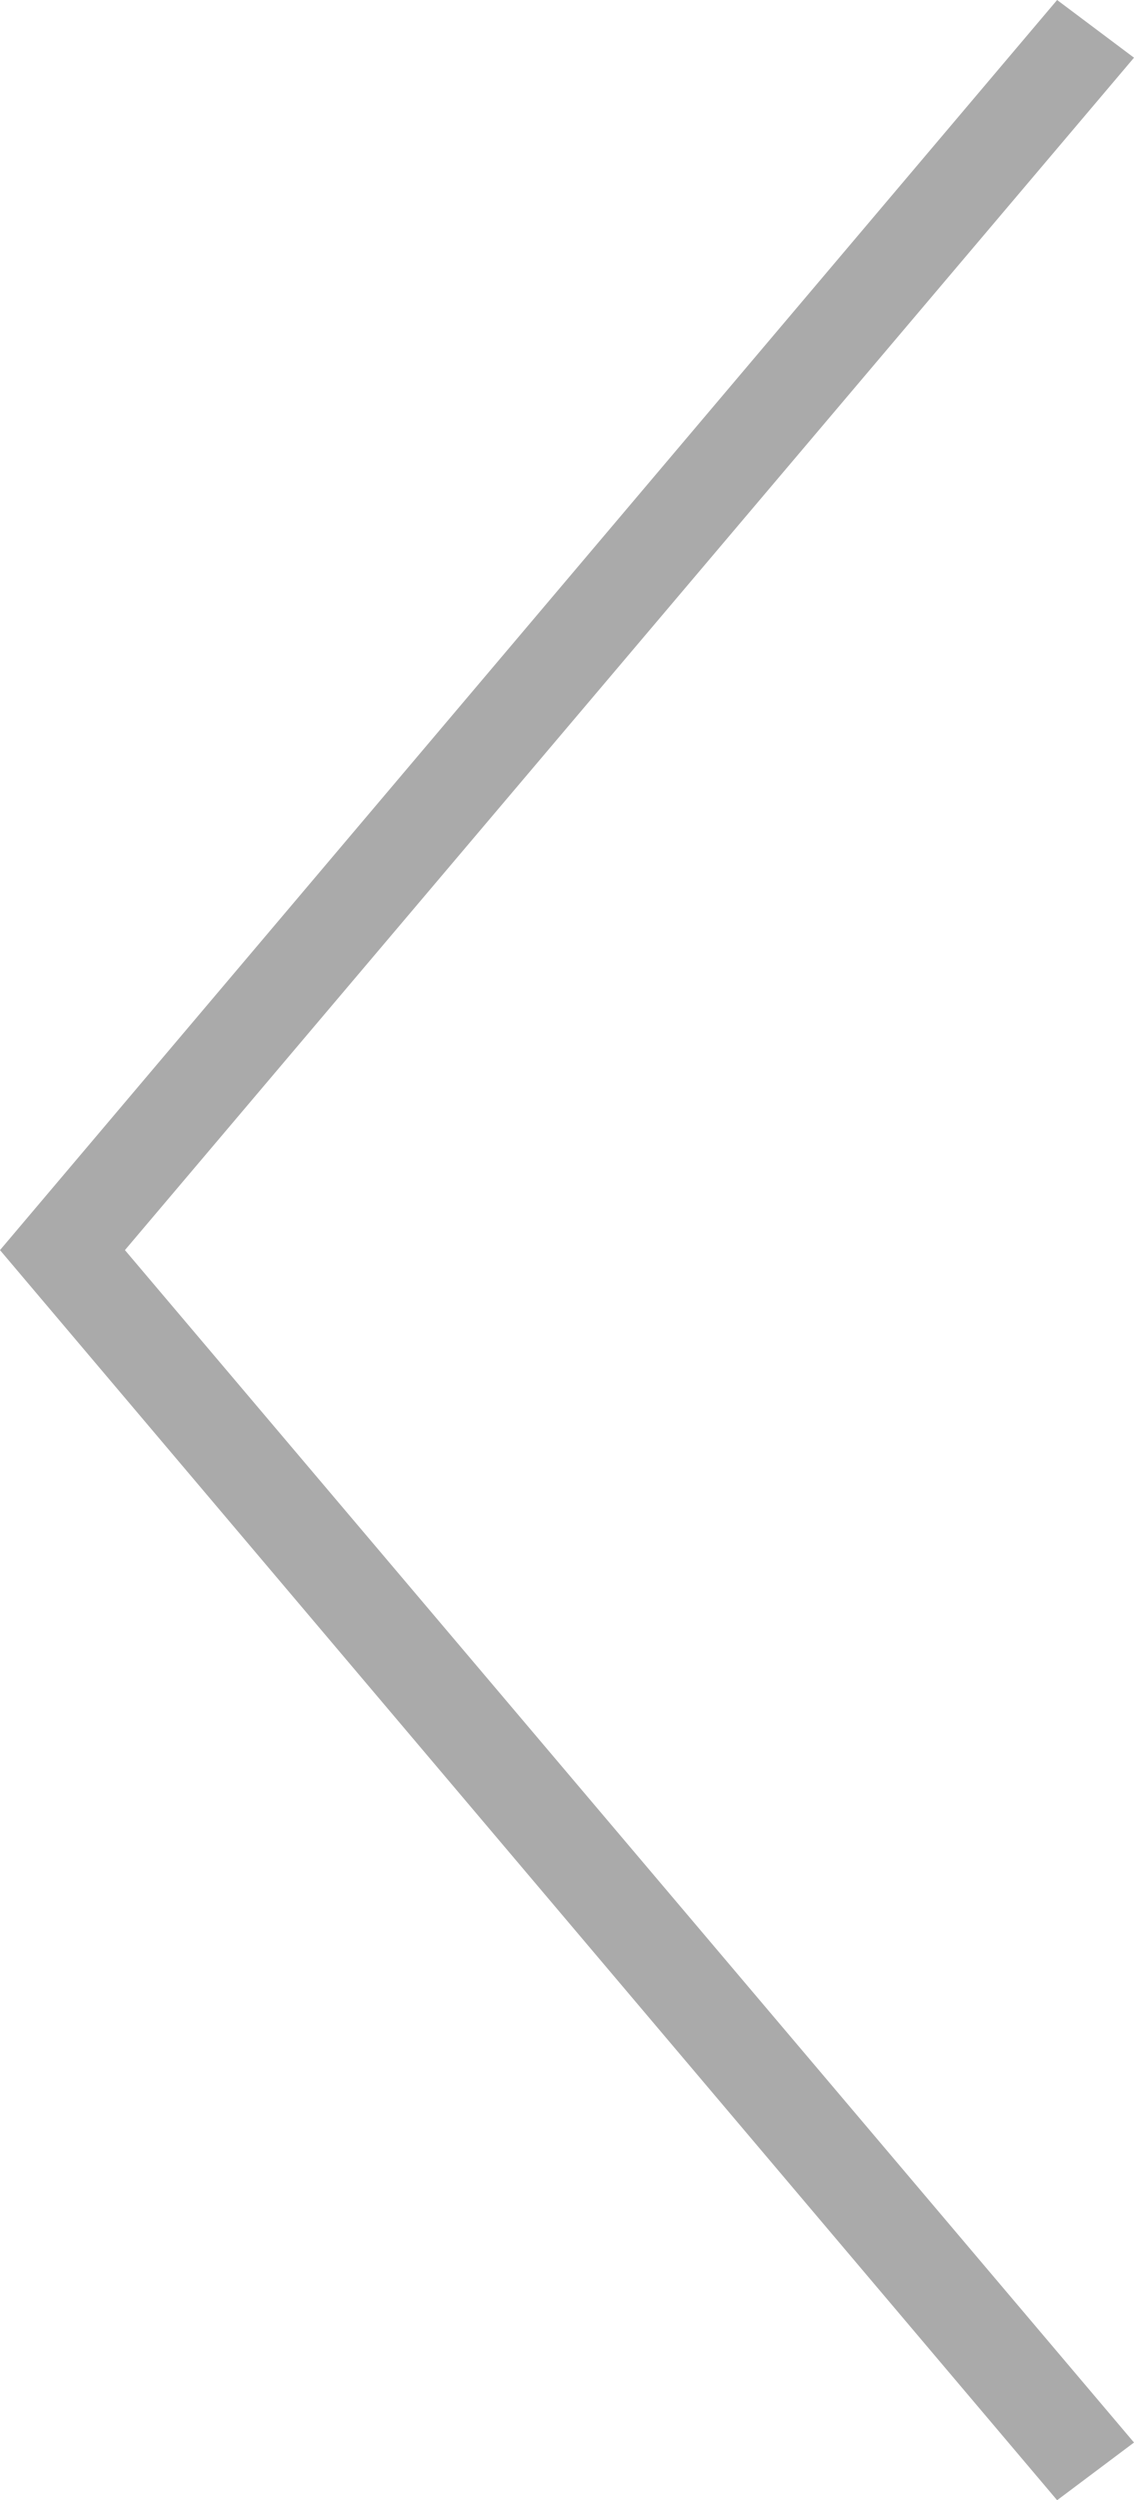 <?xml version="1.0" encoding="utf-8"?>
<!-- Generator: Adobe Illustrator 19.0.0, SVG Export Plug-In . SVG Version: 6.00 Build 0)  -->
<svg version="1.1" id="Layer_1" xmlns="http://www.w3.org/2000/svg" xmlns:xlink="http://www.w3.org/1999/xlink" x="0px" y="0px"
	 viewBox="0 0 11.8 26" style="enable-background:new 0 0 11.8 26;" xml:space="preserve">
<style type="text/css">
	.st0{fill:#AAAAAA;}
</style>
<polygon class="st0" points="0,13 11,0 11.8,0.6 1.3,13 11.8,25.4 11,26 0,13 0,13 "/>
</svg>
